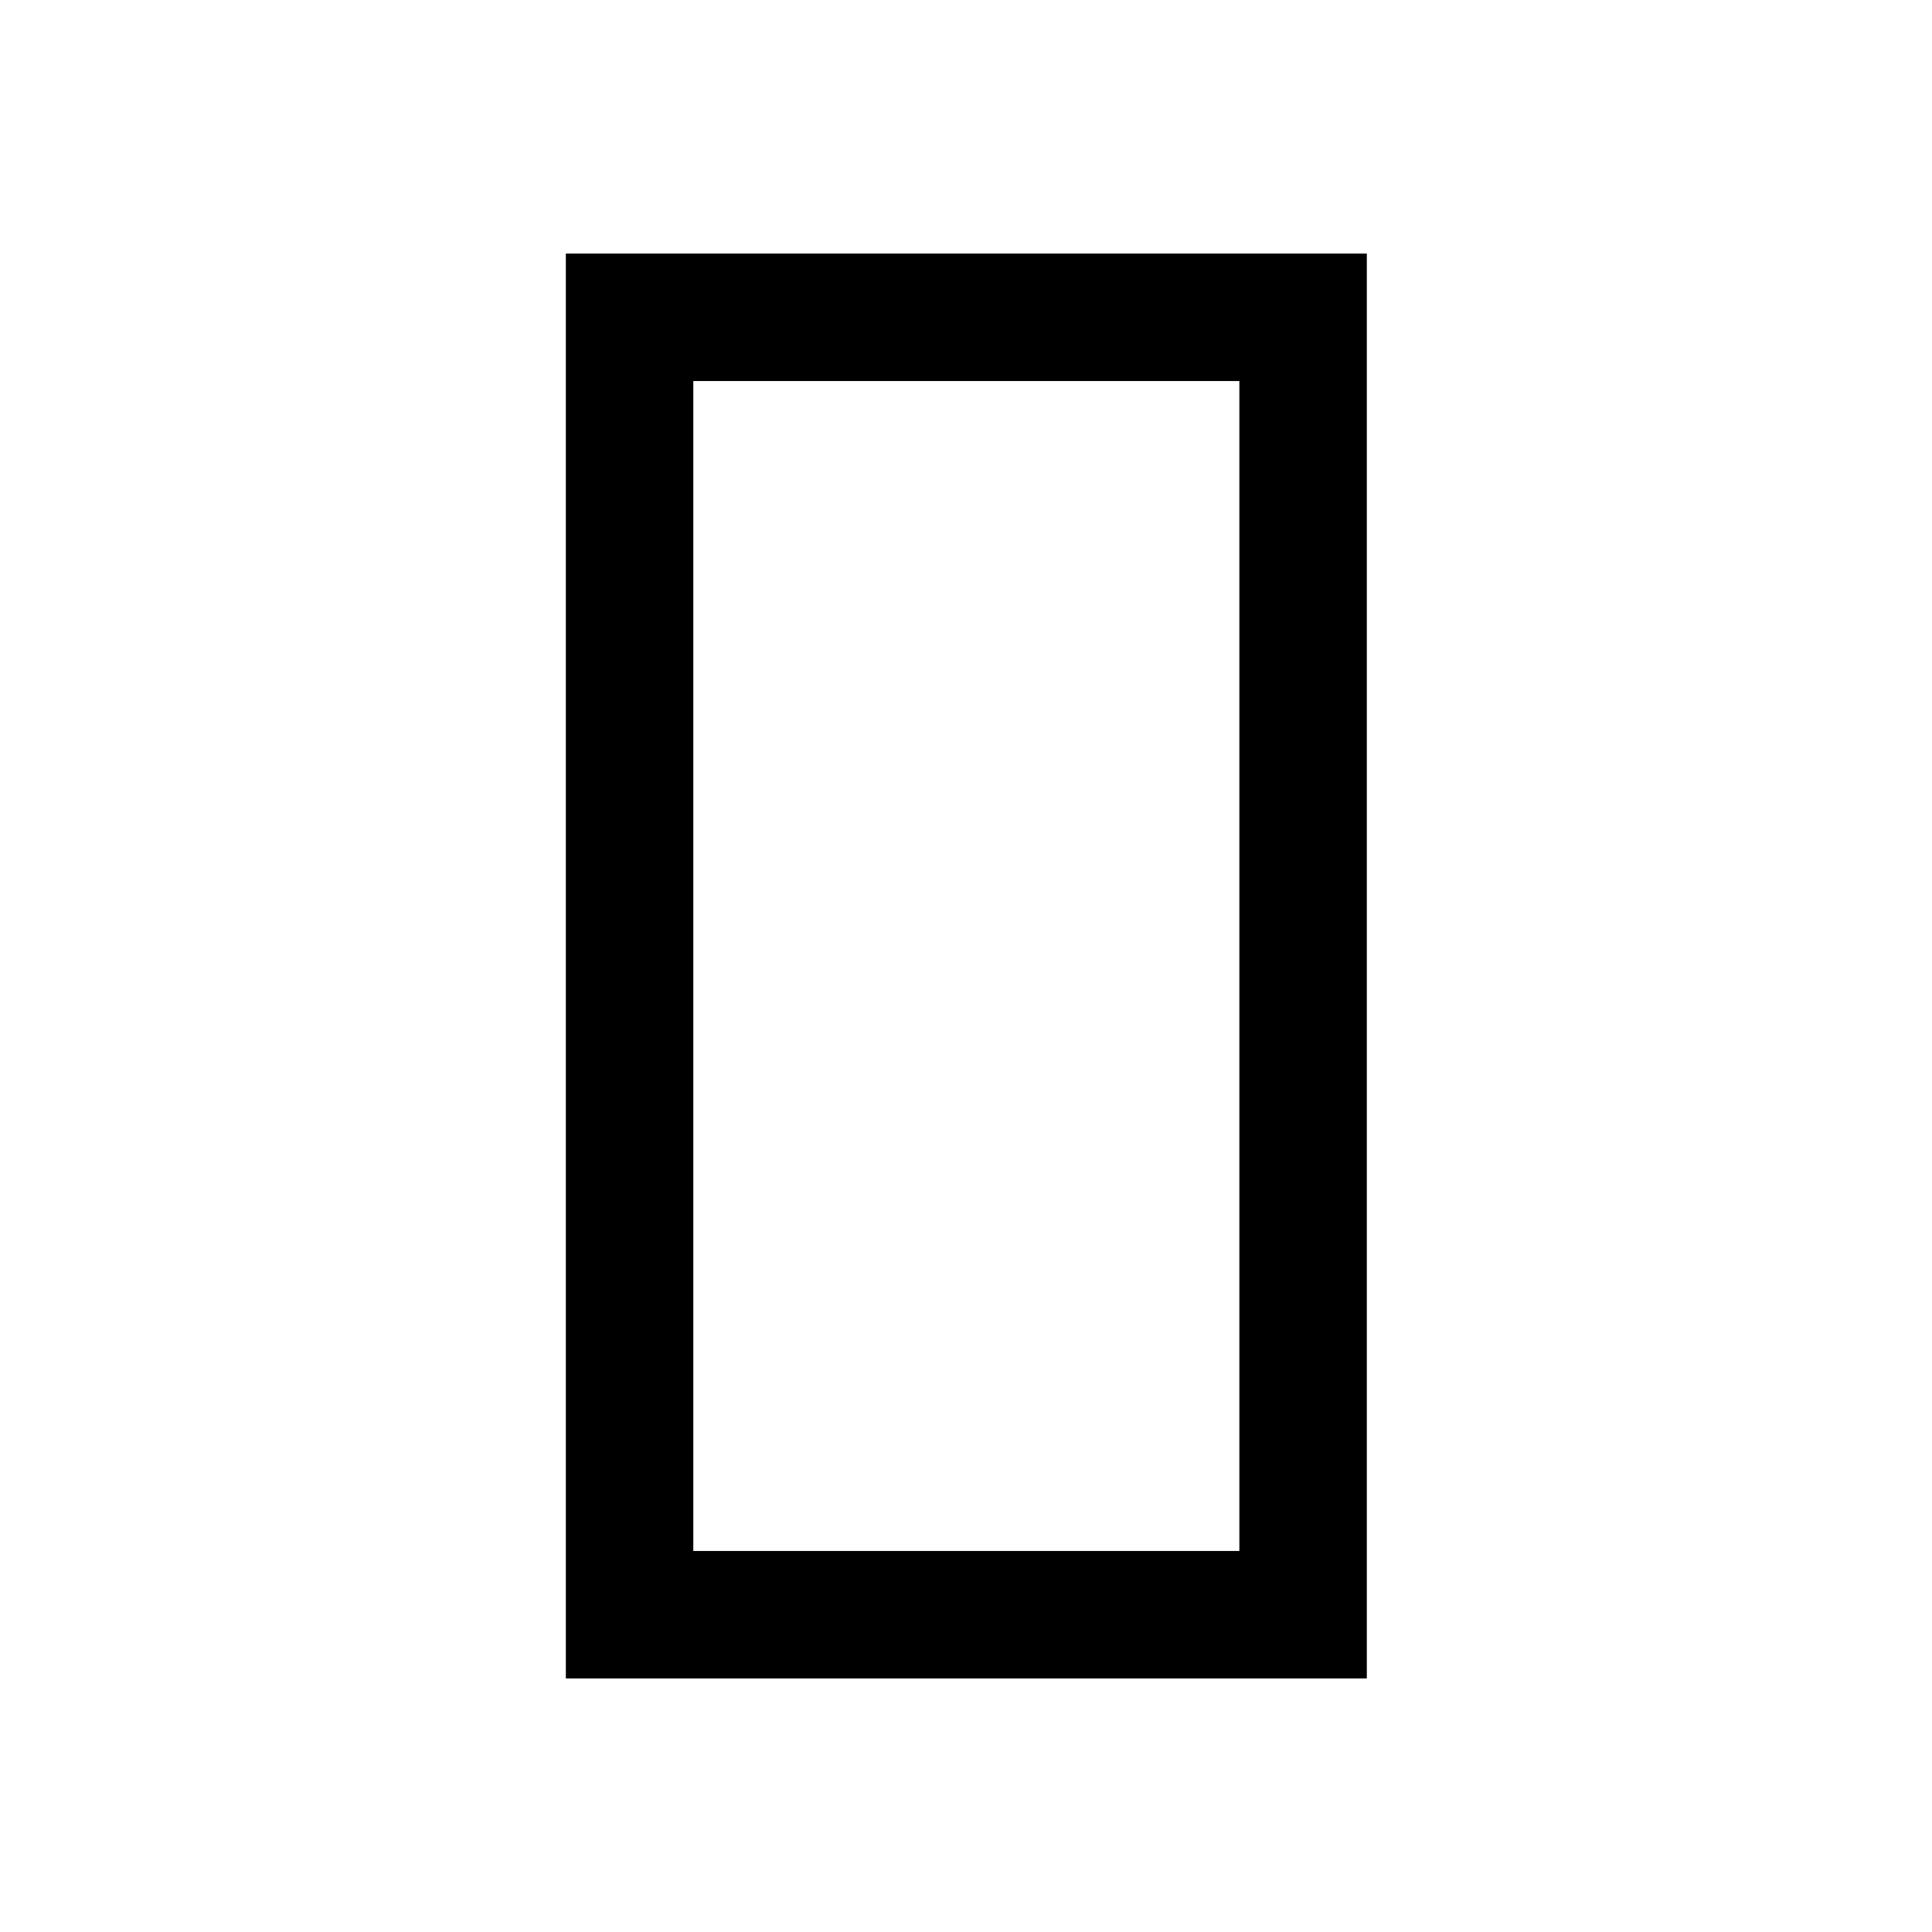 <svg xmlns="http://www.w3.org/2000/svg" height="40" viewBox="0 -960 960 960" width="40"><path d="M281.167-126v-708h398v708h-398Zm63.332-644.667v581.334h271.335v-581.334H344.499Zm0 581.334v-581.334 581.334Z"/></svg>